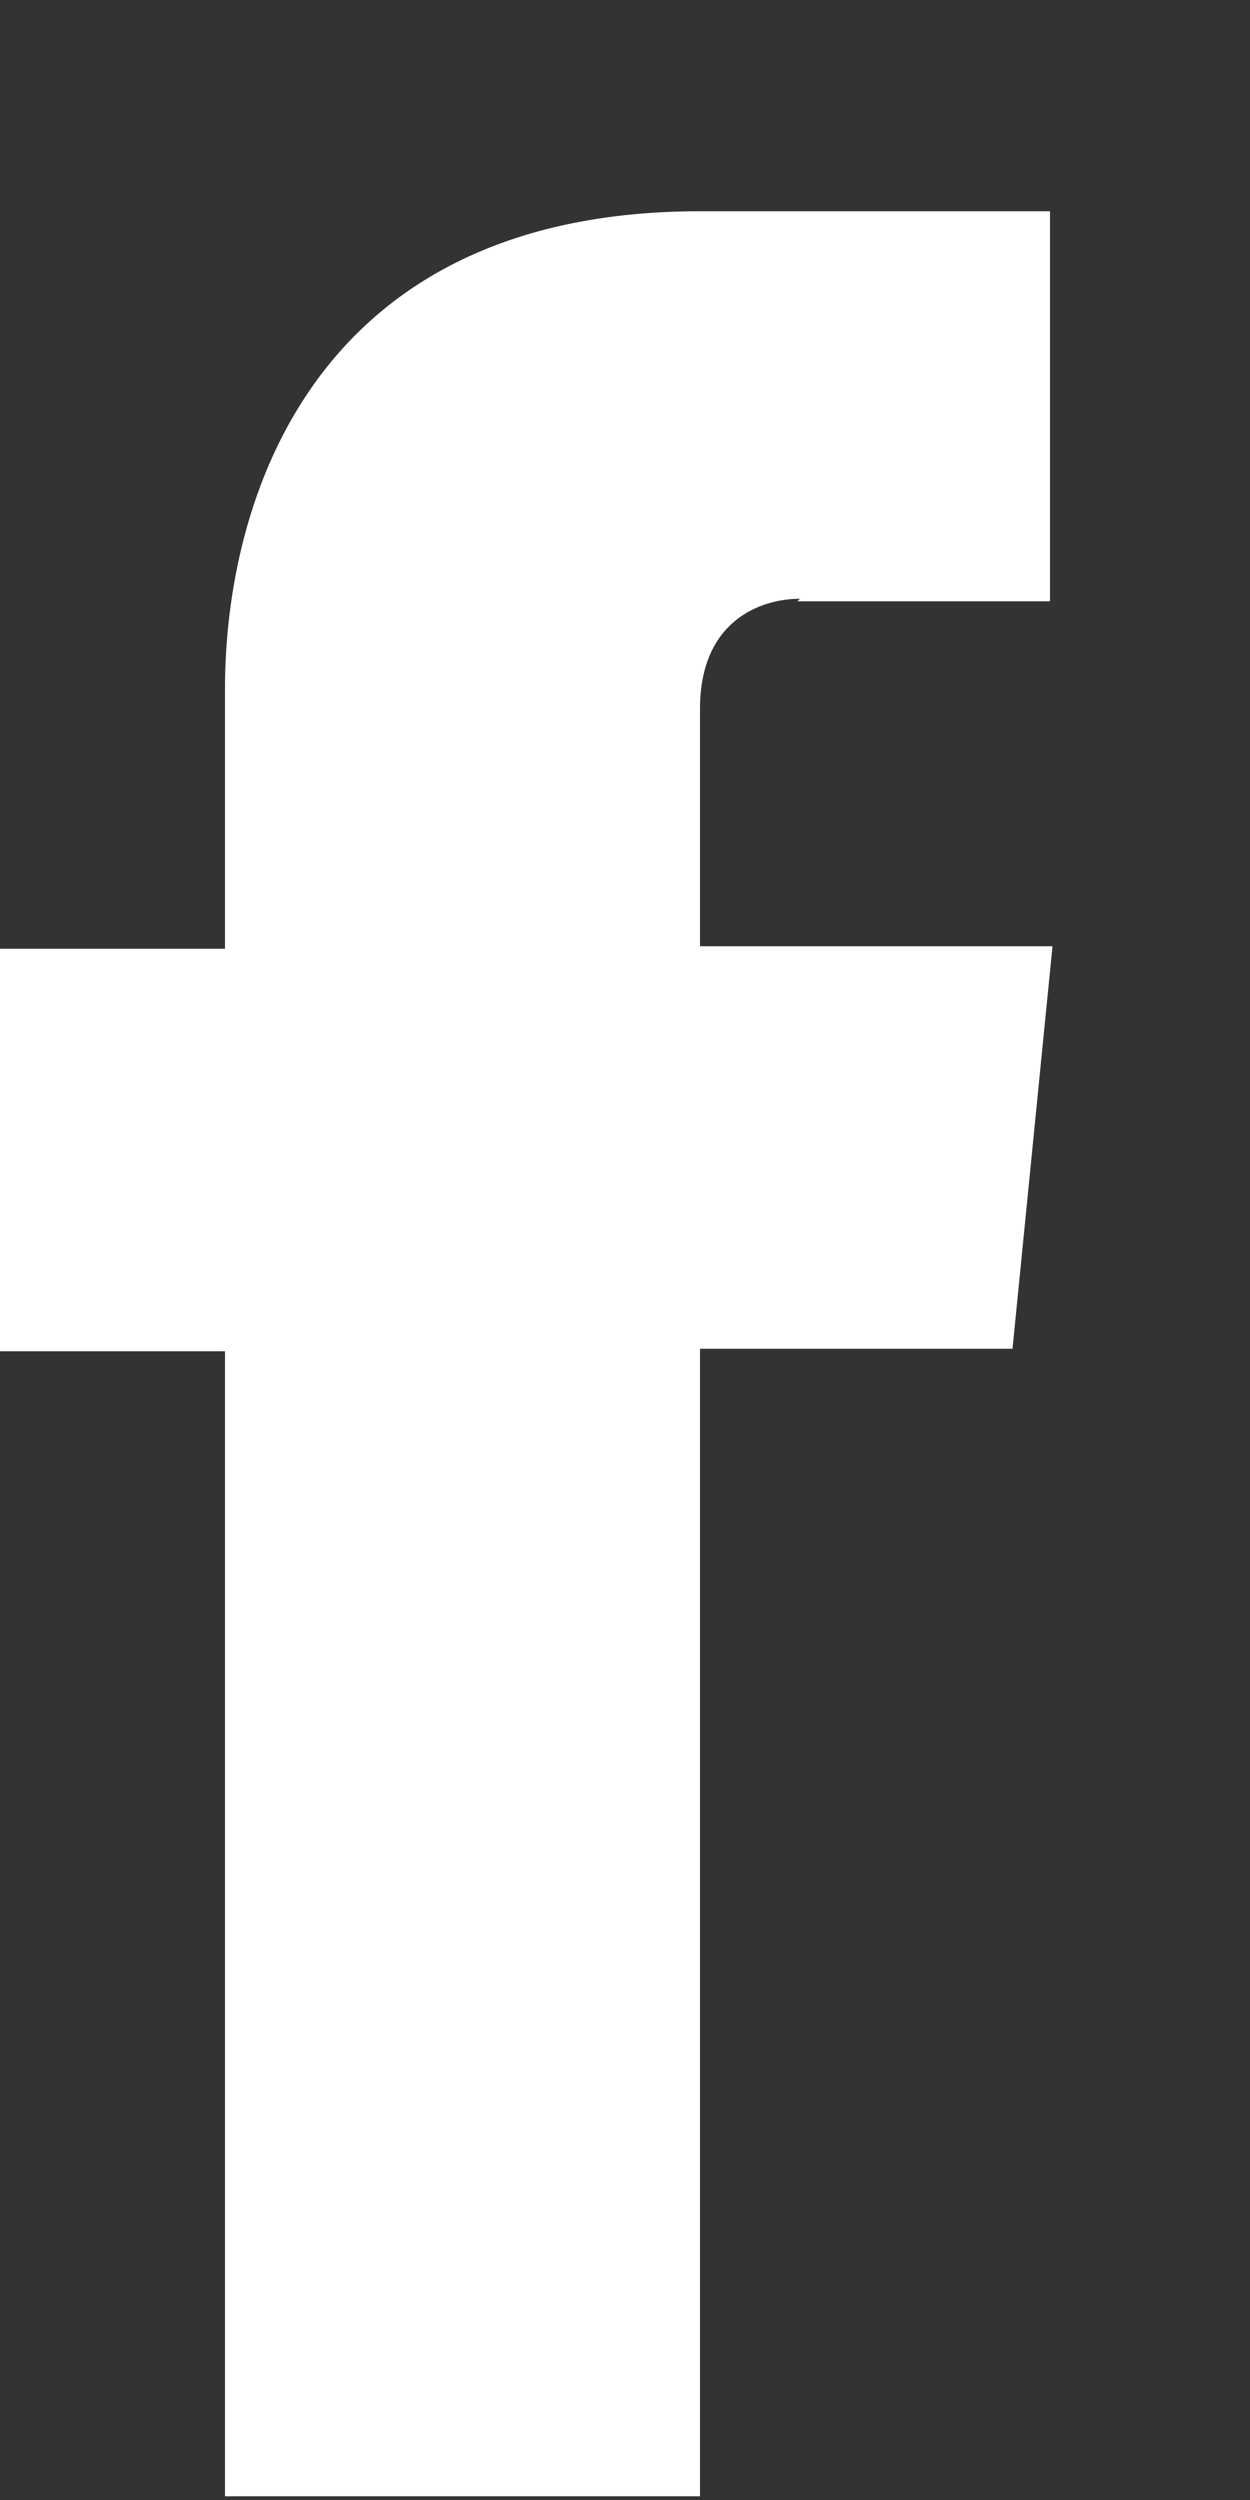 <svg width="5" height="10" viewBox="0 0 5 10" fill="none" xmlns="http://www.w3.org/2000/svg">
<rect x="0" y="0" width="5" height="10" fill="#333333" stroke="none"/>
<path fill-rule="evenodd" clip-rule="evenodd" d="M3.19 2.405H4.2V0.845H2.8C1.25 0.845 0.9 2.005 0.9 2.755V3.795H0V5.405H0.9V9.985H2.8V5.395H4.05L4.21 3.785H2.8V2.835C2.8 2.485 3.04 2.395 3.2 2.395L3.19 2.405Z" fill="white"/>
</svg>
